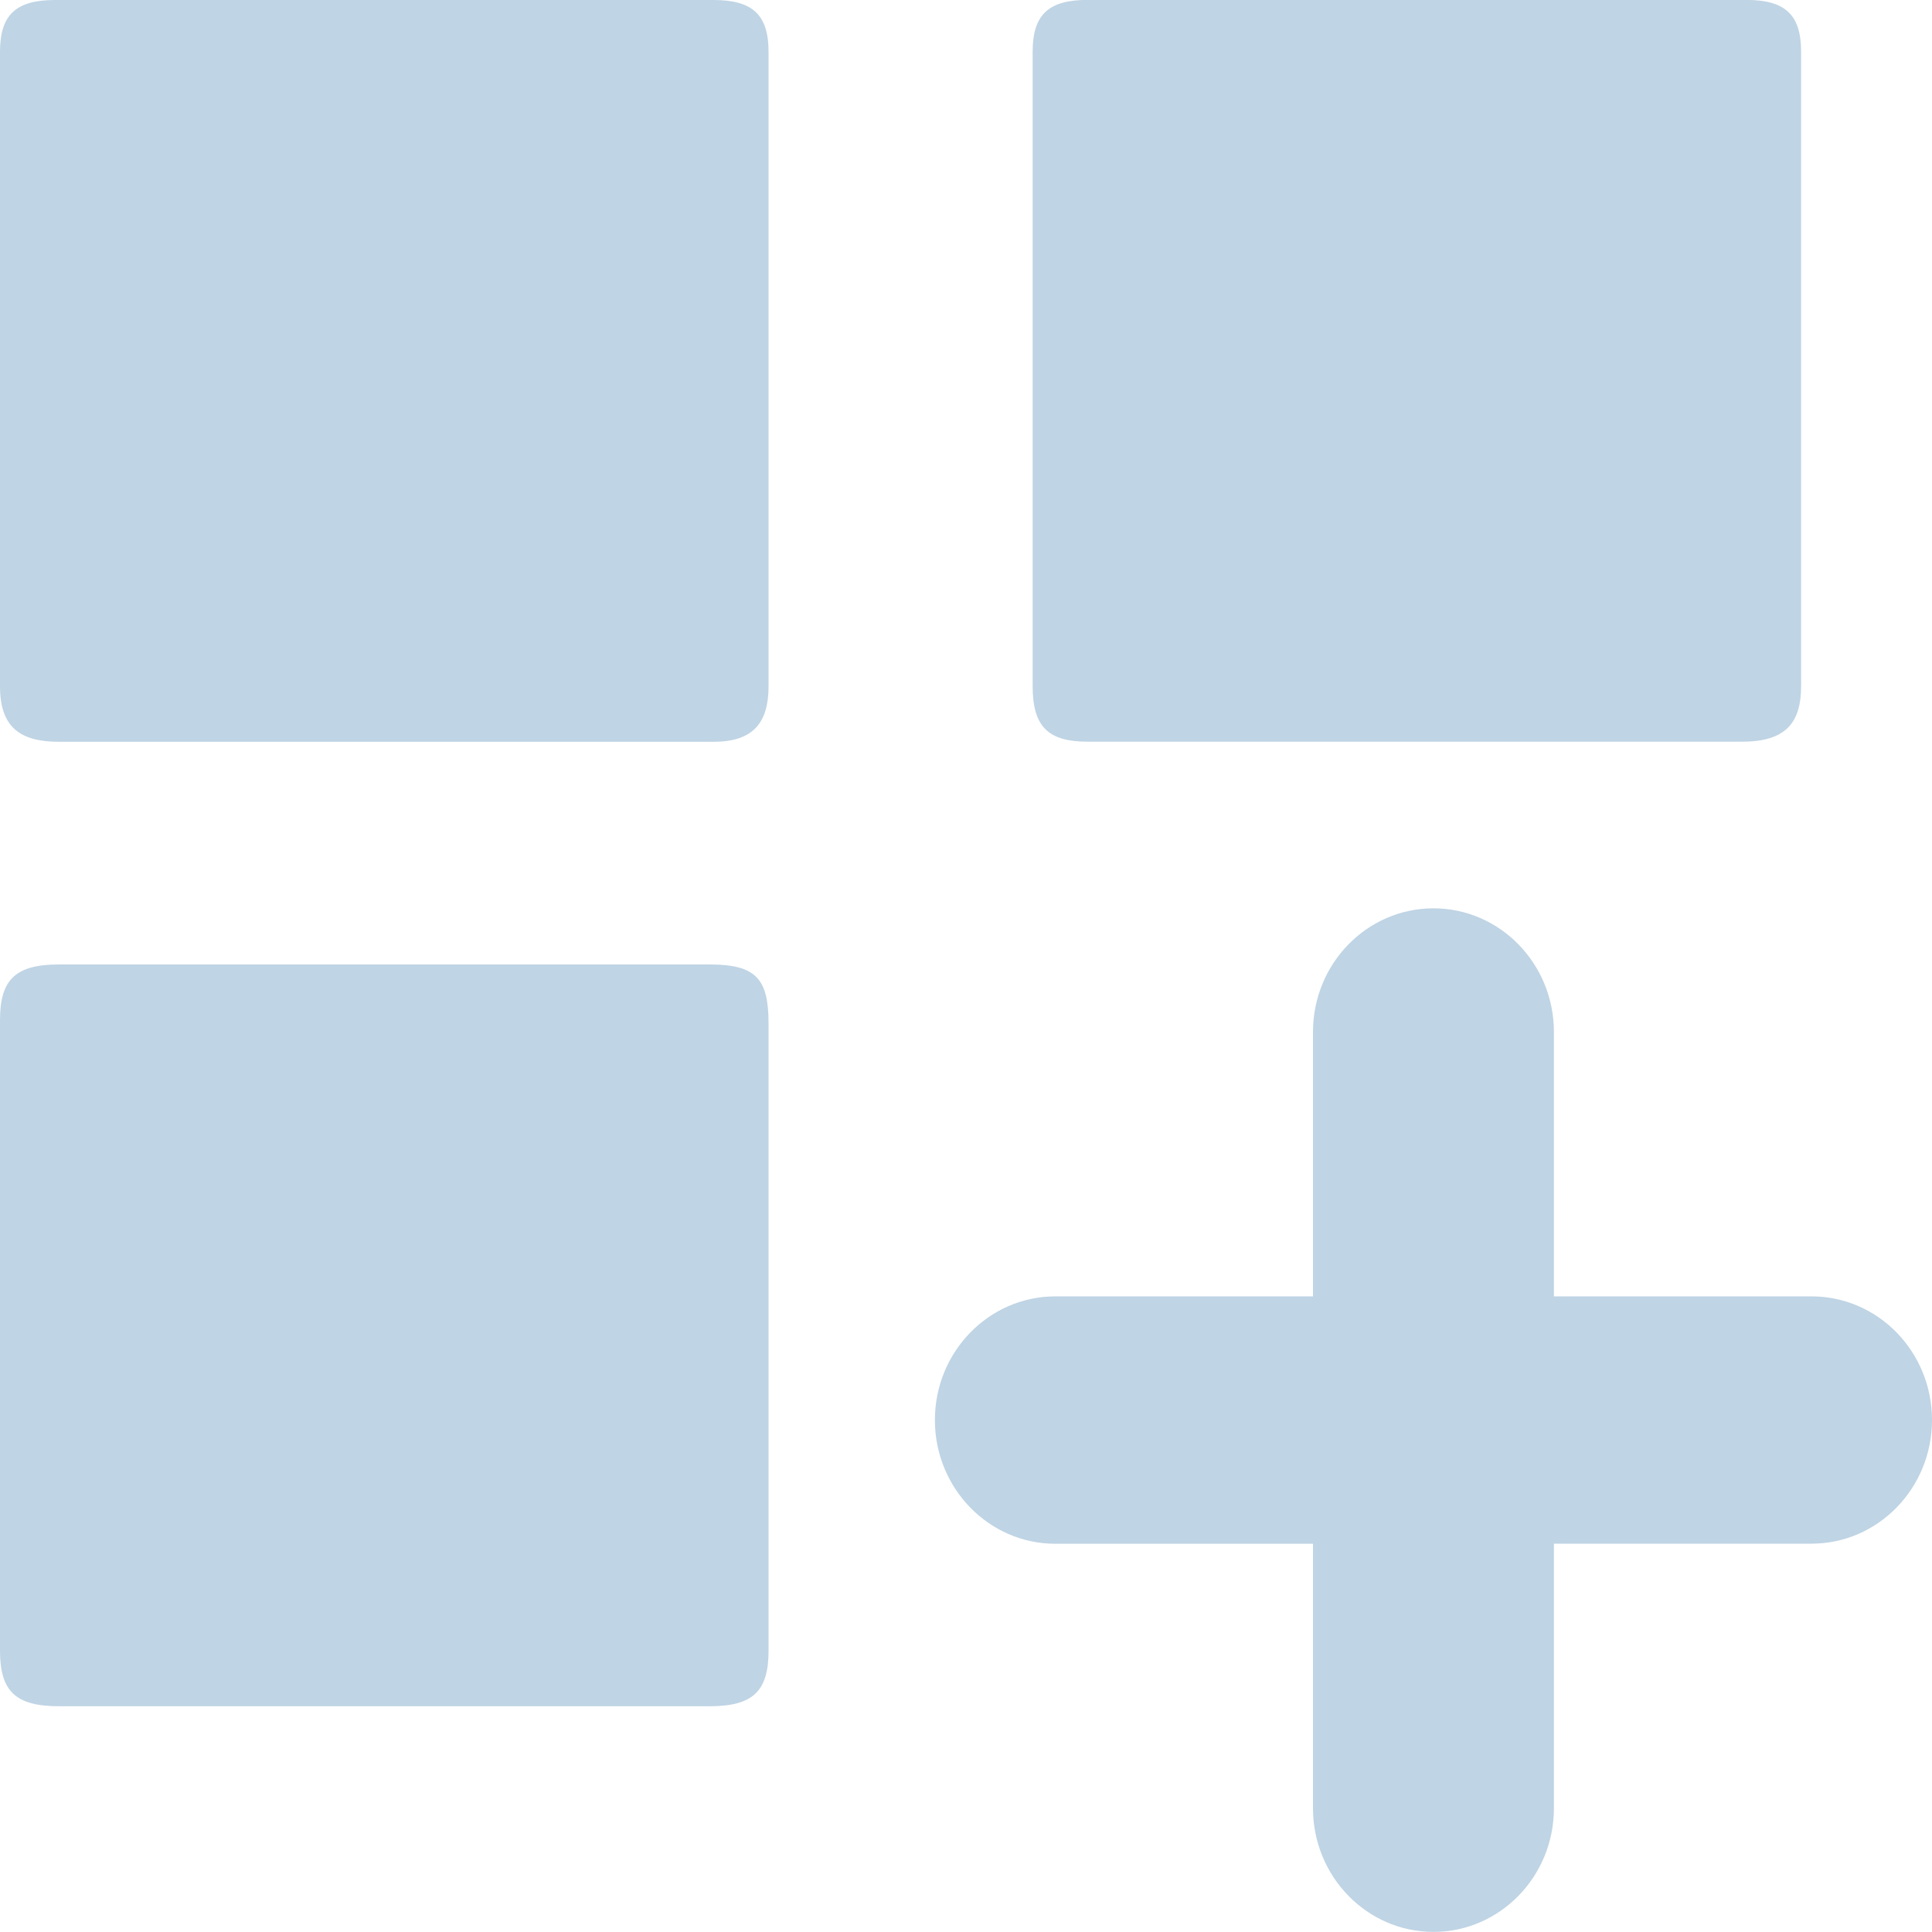<svg xmlns="http://www.w3.org/2000/svg" width="20" height="20" fill="none" viewBox="0 0 20 20">
  <path fill="#BFD4E4" d="M10.69 3.84V.537c0-.384.162-.538.57-.538h6.814c.408 0 .571.154.571.538v6.565c0 .384-.163.576-.612.576H11.26c-.408 0-.57-.154-.57-.576V3.839Zm-2.734 0v3.263c0 .384-.163.576-.571.576H.612C.204 7.679 0 7.525 0 7.103V.538C0 .154.163 0 .571 0h6.814c.408 0 .571.154.571.538v3.301Zm0 9.984v3.263c0 .423-.163.576-.612.576H.612c-.449 0-.612-.153-.612-.576V10.56c0-.422.163-.576.612-.576h6.732c.49 0 .612.154.612.615v3.225Zm10.797-.404h-2.667v-2.737c0-.707-.559-1.28-1.247-1.28-.688 0-1.247.573-1.247 1.28v2.737h-2.667c-.688 0-1.247.574-1.247 1.28 0 .707.559 1.281 1.247 1.281h2.667v2.738c0 .706.559 1.28 1.247 1.28.688 0 1.247-.574 1.247-1.28V15.98h2.667c.688 0 1.247-.574 1.247-1.28 0-.707-.559-1.28-1.247-1.28Z"/>
</svg>
